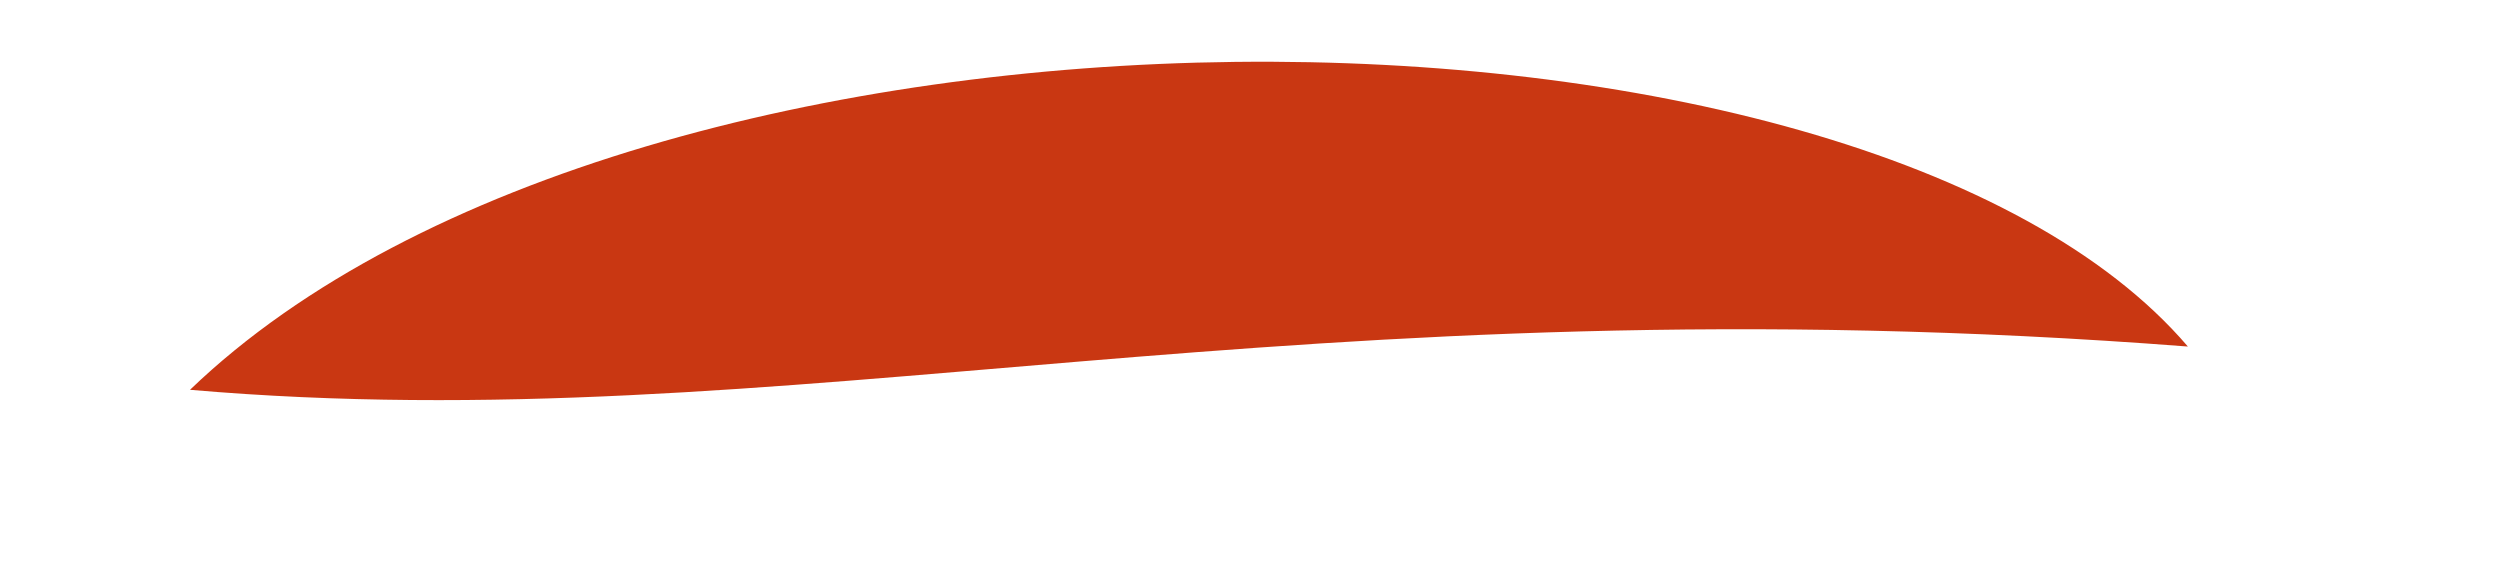﻿<?xml version="1.0" encoding="utf-8"?>
<svg version="1.1" xmlns:xlink="http://www.w3.org/1999/xlink" width="13px" height="3px" xmlns="http://www.w3.org/2000/svg">
  <g transform="matrix(1 0 0 1 -725 -720 )">
    <path d="M 11.377 1.802  C 9.67 -0.194  3.329 -0.224  0.988 2.027  C 4.11 2.297  6.711 1.442  11.377 1.802  Z " fill-rule="nonzero" fill="#c93712" stroke="none" transform="matrix(1 0 0 1 725 720 )" />
  </g>
</svg>